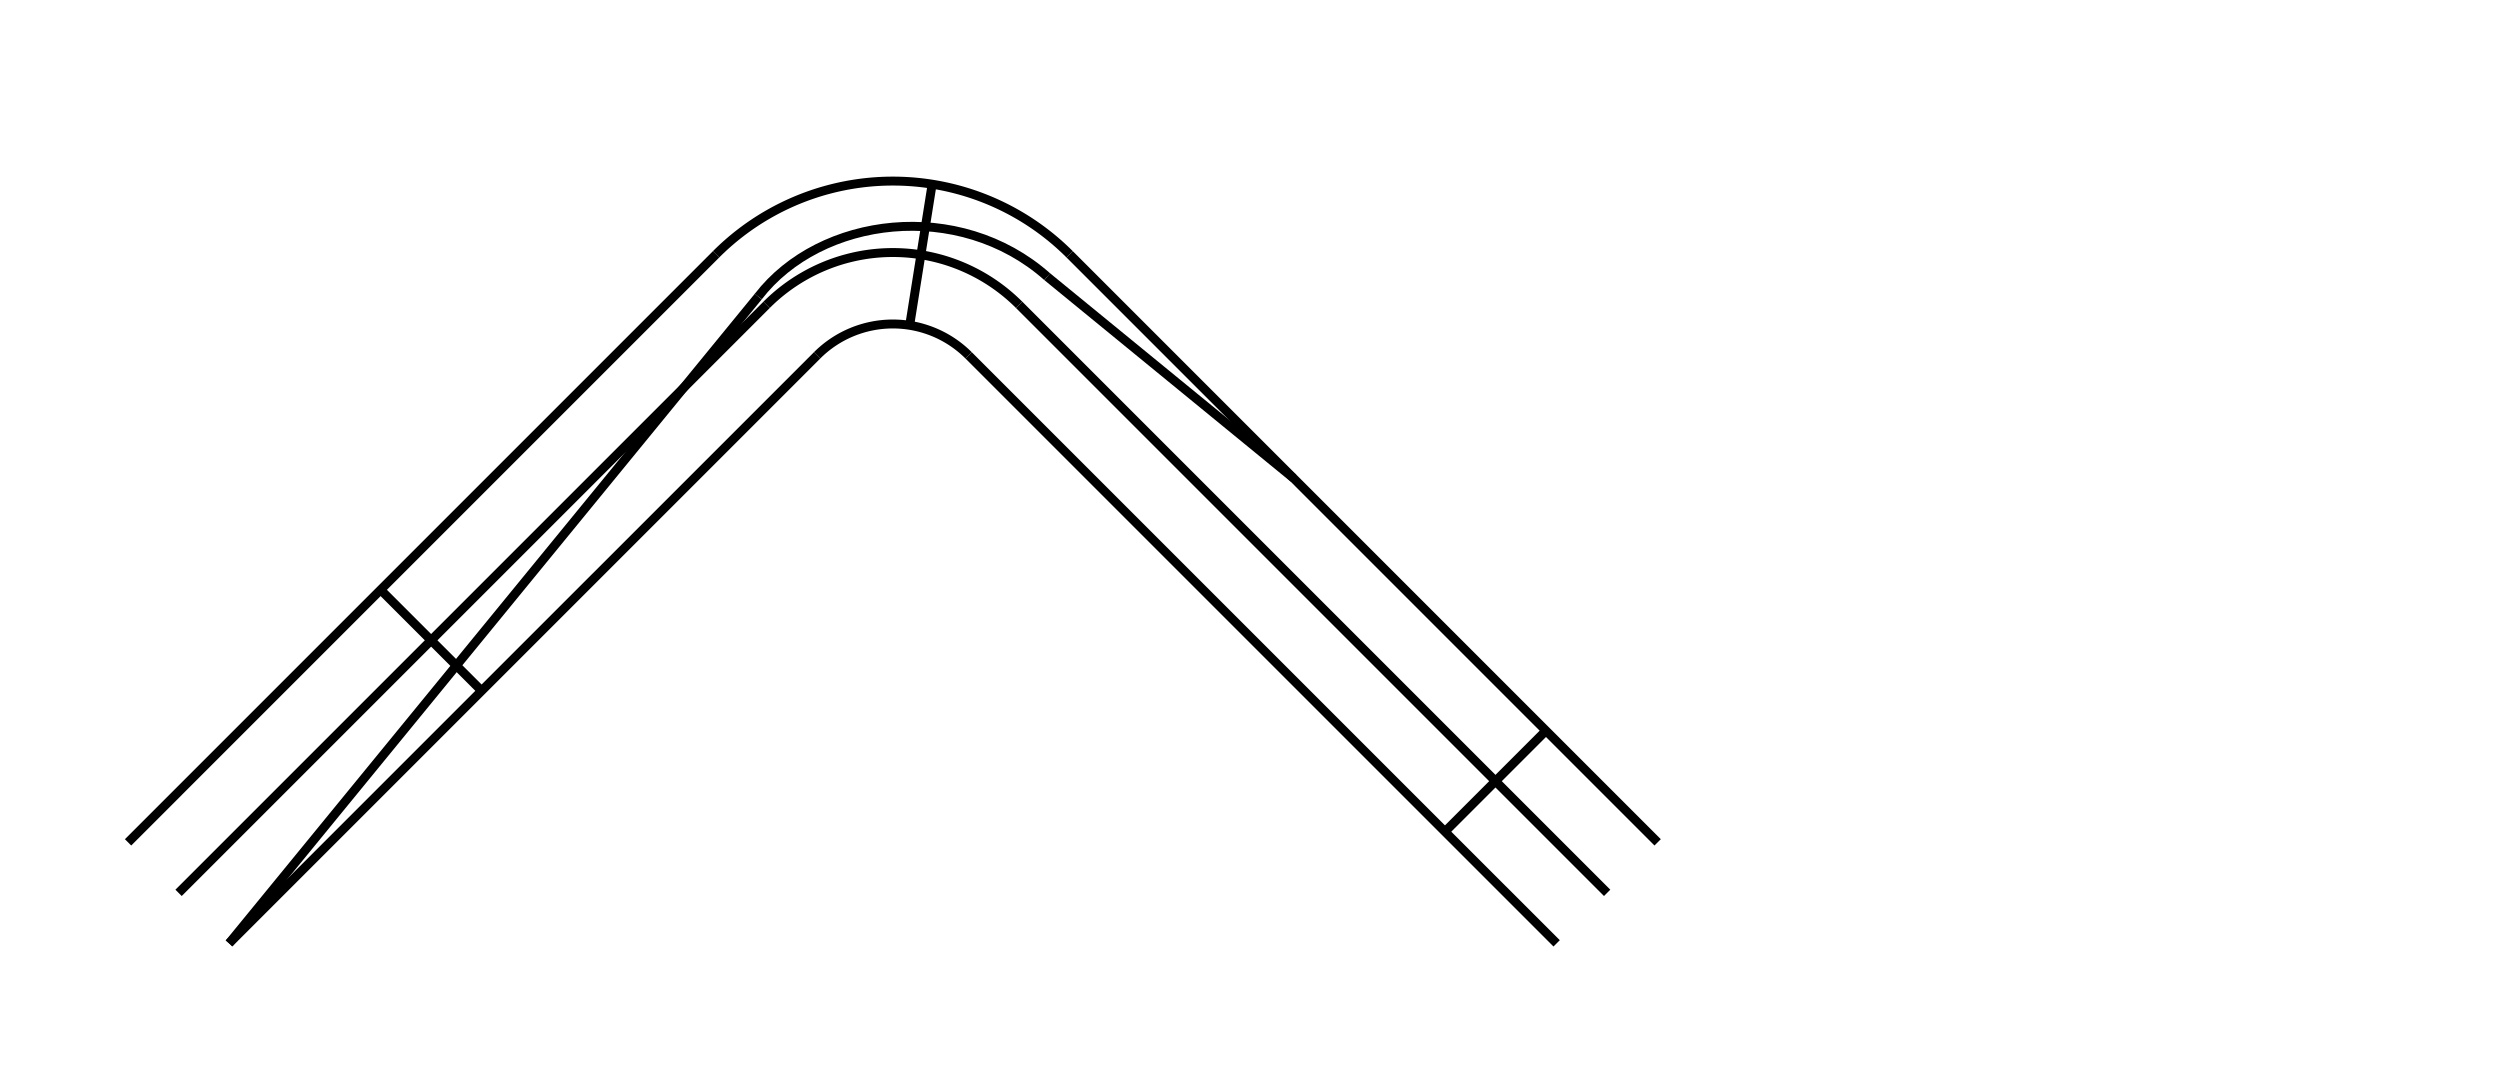 <?xml version="1.0" encoding="UTF-8" standalone="no"?>
<svg
   xmlns:dc="http://purl.org/dc/elements/1.1/"
   xmlns:cc="http://creativecommons.org/ns#"
   xmlns:rdf="http://www.w3.org/1999/02/22-rdf-syntax-ns#"
   xmlns:svg="http://www.w3.org/2000/svg"
   xmlns="http://www.w3.org/2000/svg"
   xmlns:sodipodi="http://sodipodi.sourceforge.net/DTD/sodipodi-0.dtd"
   xmlns:inkscape="http://www.inkscape.org/namespaces/inkscape"
   width="70mm"
   height="30mm"
   viewBox="-5 -25 70 30"
   version="1.1"
   >

<defs>
	<marker id="dot" viewBox="0 0 10 10" refX="5" refY="5" markerWidth="5" markerHeight="5">
		<circle cx="5" cy="5" r="5" fill="red" />
    </marker>
</defs>
<g transform="scale(1, -1)">
<path stroke="black" fill="none" style="stroke-width:0.25" d="M 0 0 L 16.464 16.464" />
<path stroke="black" fill="none" style="stroke-width:0.25" d="M 16.464 16.464 A 5 5 0 0 0 23.536 16.464" />
<path stroke="black" fill="none" style="stroke-width:0.25" d="M 23.536 16.464 L 40 -3.552713678800501e-15" />
<path stroke="black" fill="none" style="stroke-width:0.25" d="M -1.414 1.414 L 15.05 17.879" />
<path stroke="black" fill="none" style="stroke-width:0.25" d="M 15.05 17.879 A 7 7 0 0 0 24.95 17.879" />
<path stroke="black" fill="none" style="stroke-width:0.25" d="M 24.95 17.879 L 41.414 1.414" />
<path stroke="black" fill="none" style="stroke-width:0.25" d="M 1.414 -1.414 L 17.879 15.05" />
<path stroke="black" fill="none" style="stroke-width:0.25" d="M 17.879 15.05 A 3 3 0 0 0 22.121 15.05" />
<path stroke="black" fill="none" style="stroke-width:0.25" d="M 22.121 15.05 L 38.586 -1.414" />
<path stroke="black" fill="none" style="stroke-width:0.25" d="M 1.414 -1.414 L 16.232 16.697" />
<path stroke="black" fill="none" style="stroke-width:0.25" d="M 16.232 16.697 C 17.968 18.95, 21.856 19.441, 24.323 17.252" />
<path stroke="black" fill="none" style="stroke-width:0.25" d="M 24.323 17.252 L 31.216 11.612" />
<path stroke="black" fill="none" style="stroke-width:0.25" d="M 8.485 5.657 L 5.657 8.485" />
<path stroke="black" fill="none" style="stroke-width:0.25" d="M 20.471 15.892 L 21.1 19.842" />
<path stroke="black" fill="none" style="stroke-width:0.25" d="M 35.459 1.713 L 38.287 4.541" />
</g>
</svg>